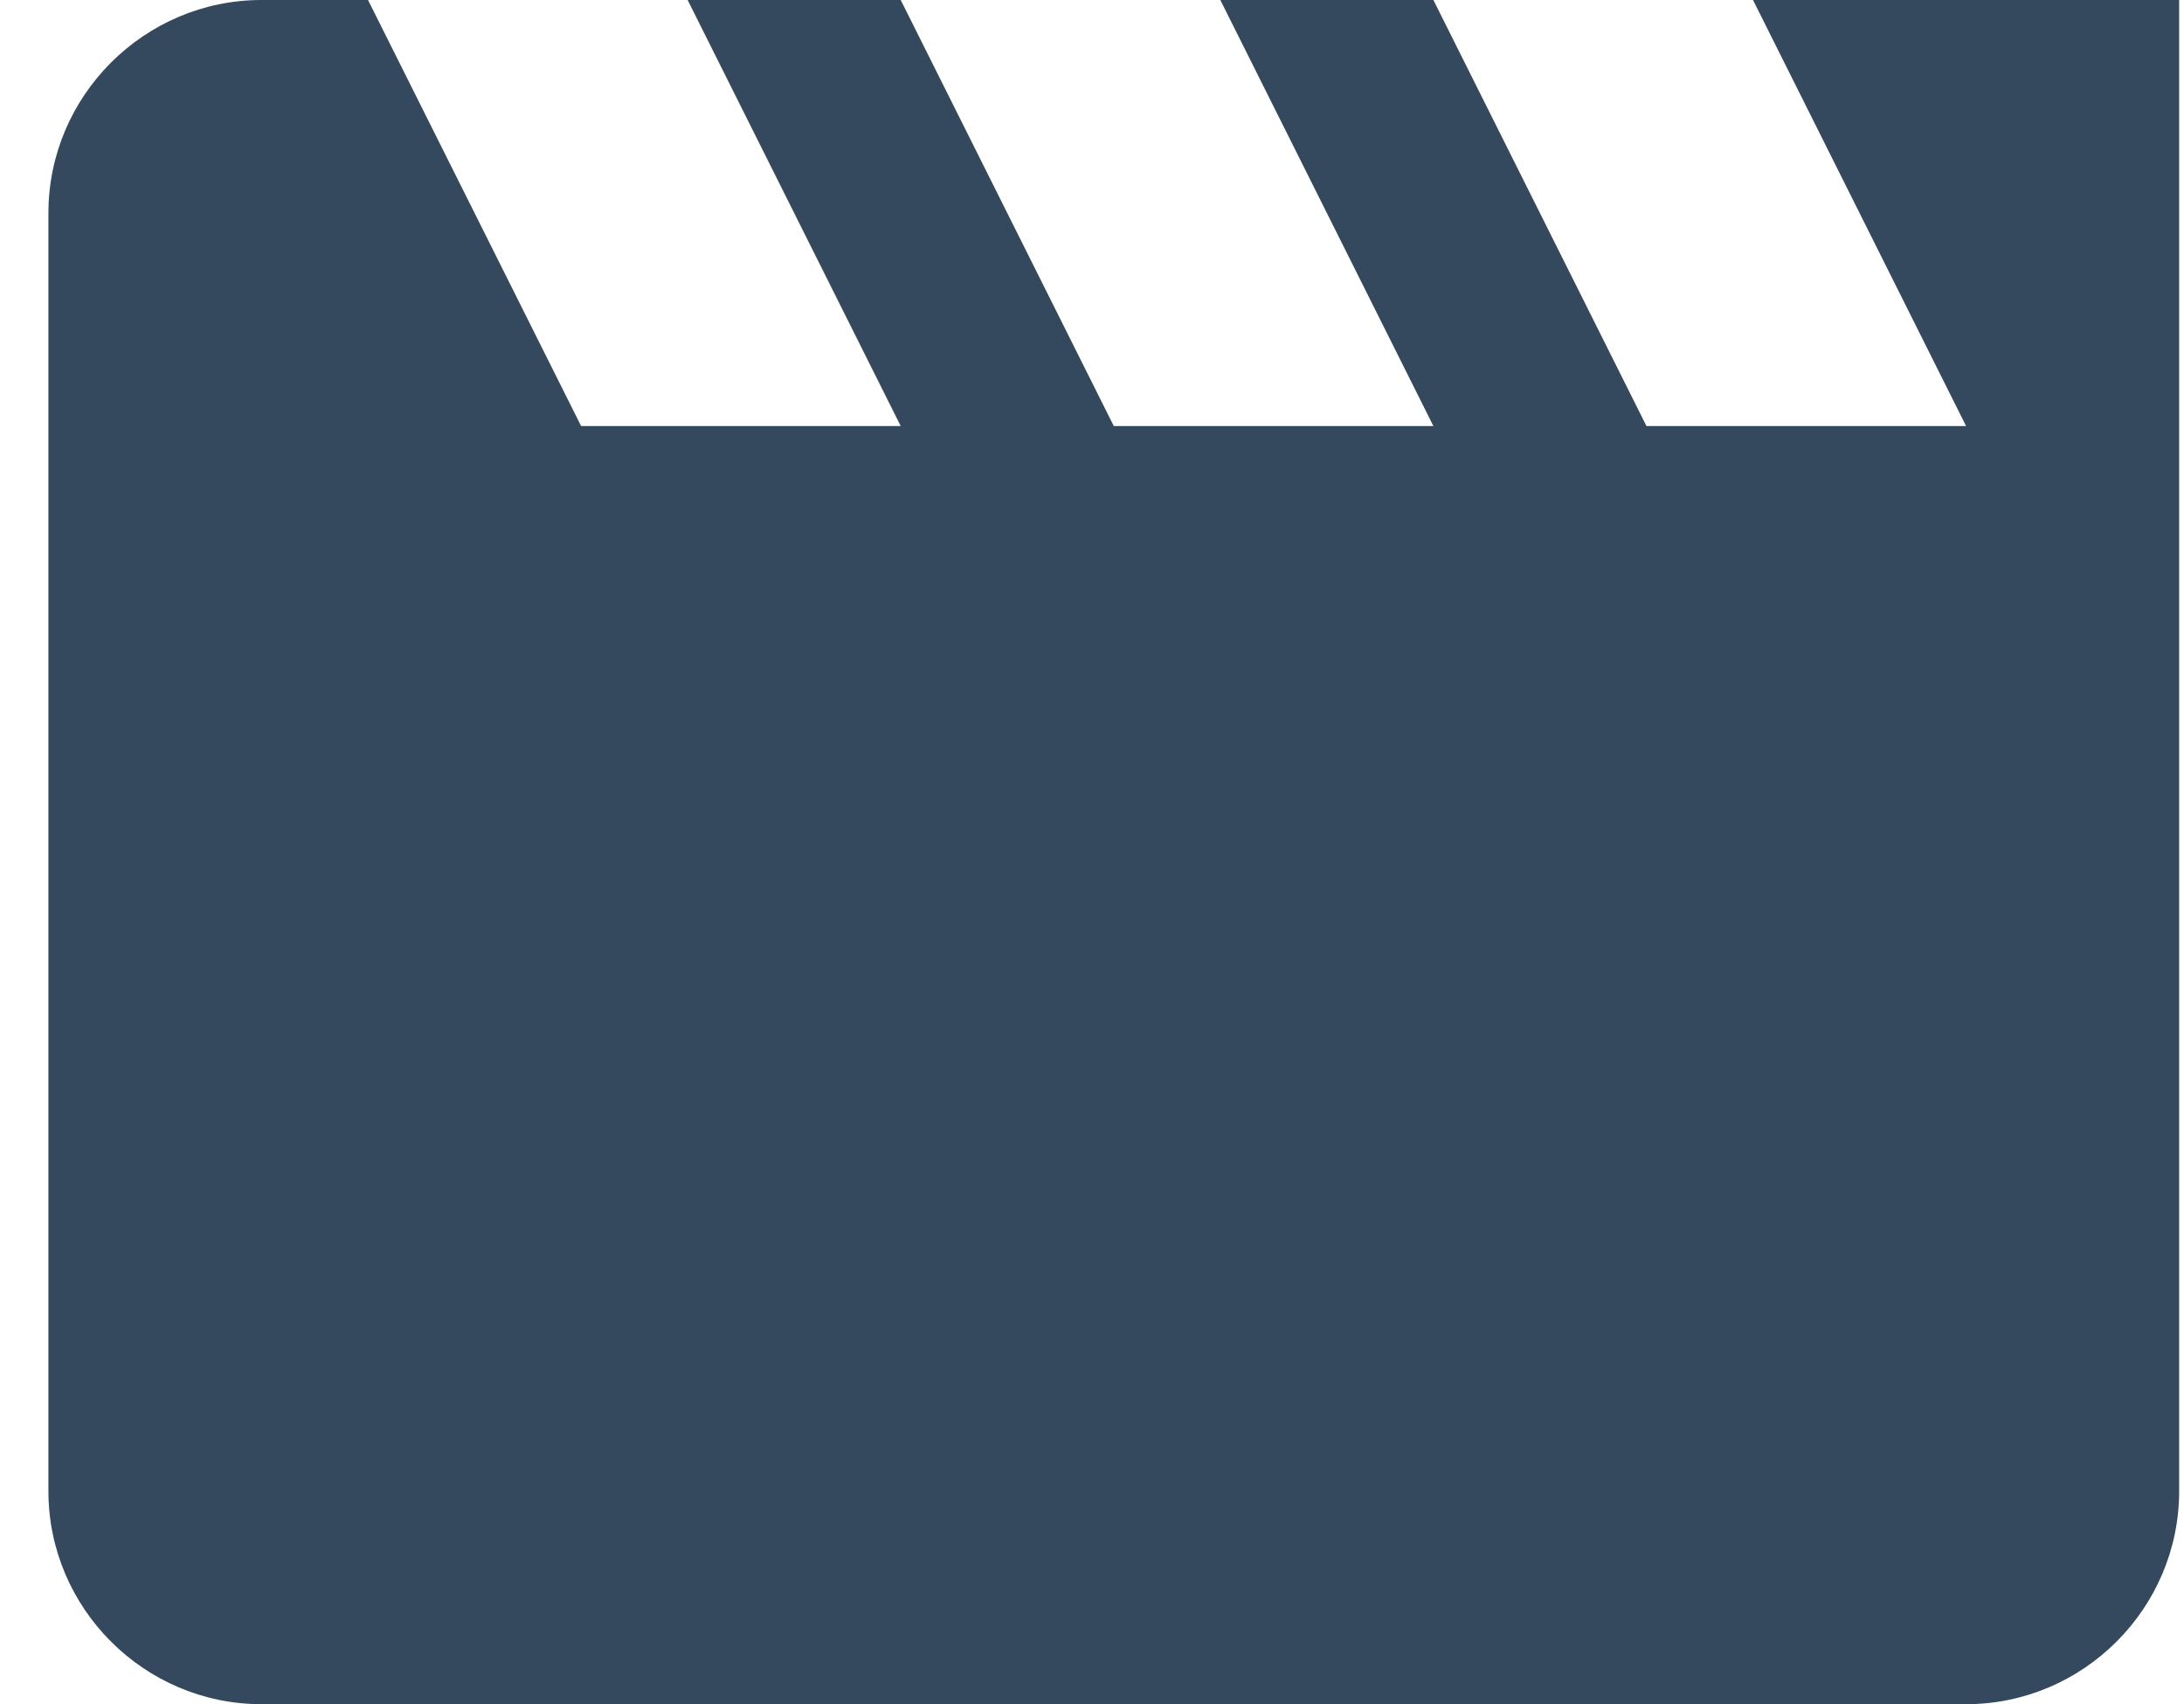<?xml version="1.0" encoding="UTF-8" standalone="no"?>
<svg width="41px" height="32px" viewBox="0 0 41 32" version="1.1" xmlns="http://www.w3.org/2000/svg" xmlns:xlink="http://www.w3.org/1999/xlink">
    <!-- Generator: sketchtool 40.1 (33804) - http://www.bohemiancoding.com/sketch -->
    <title>59D7F376-CF93-4FDA-A415-44D5091E6177</title>
    <desc>Created with sketchtool.</desc>
    <defs></defs>
    <g id="Atoms" stroke="none" stroke-width="1" fill="none" fill-rule="evenodd">
        <g id="Modelsheet-#1" transform="translate(-651, -1016)" fill="#34495E">
            <g id="Document-Type" transform="translate(135, 950)">
                <g id="Video" transform="translate(516.909, 66)">
                    <path d="M32,0 L36,8 L30,8 L26,0 L22,0 L26,8 L20,8 L16,0 L12,0 L16,8 L10,8 L6,0 L4,0 C1.8,0 0,1.8 0,4 L0,28 C0,30.2 1.8,32 4,32 L36,32 C38.2,32 40,30.2 40,28 L40,0 L32,0 L32,0 Z" id="Shape"></path>
                </g>
            </g>
        </g>
    </g>
</svg>